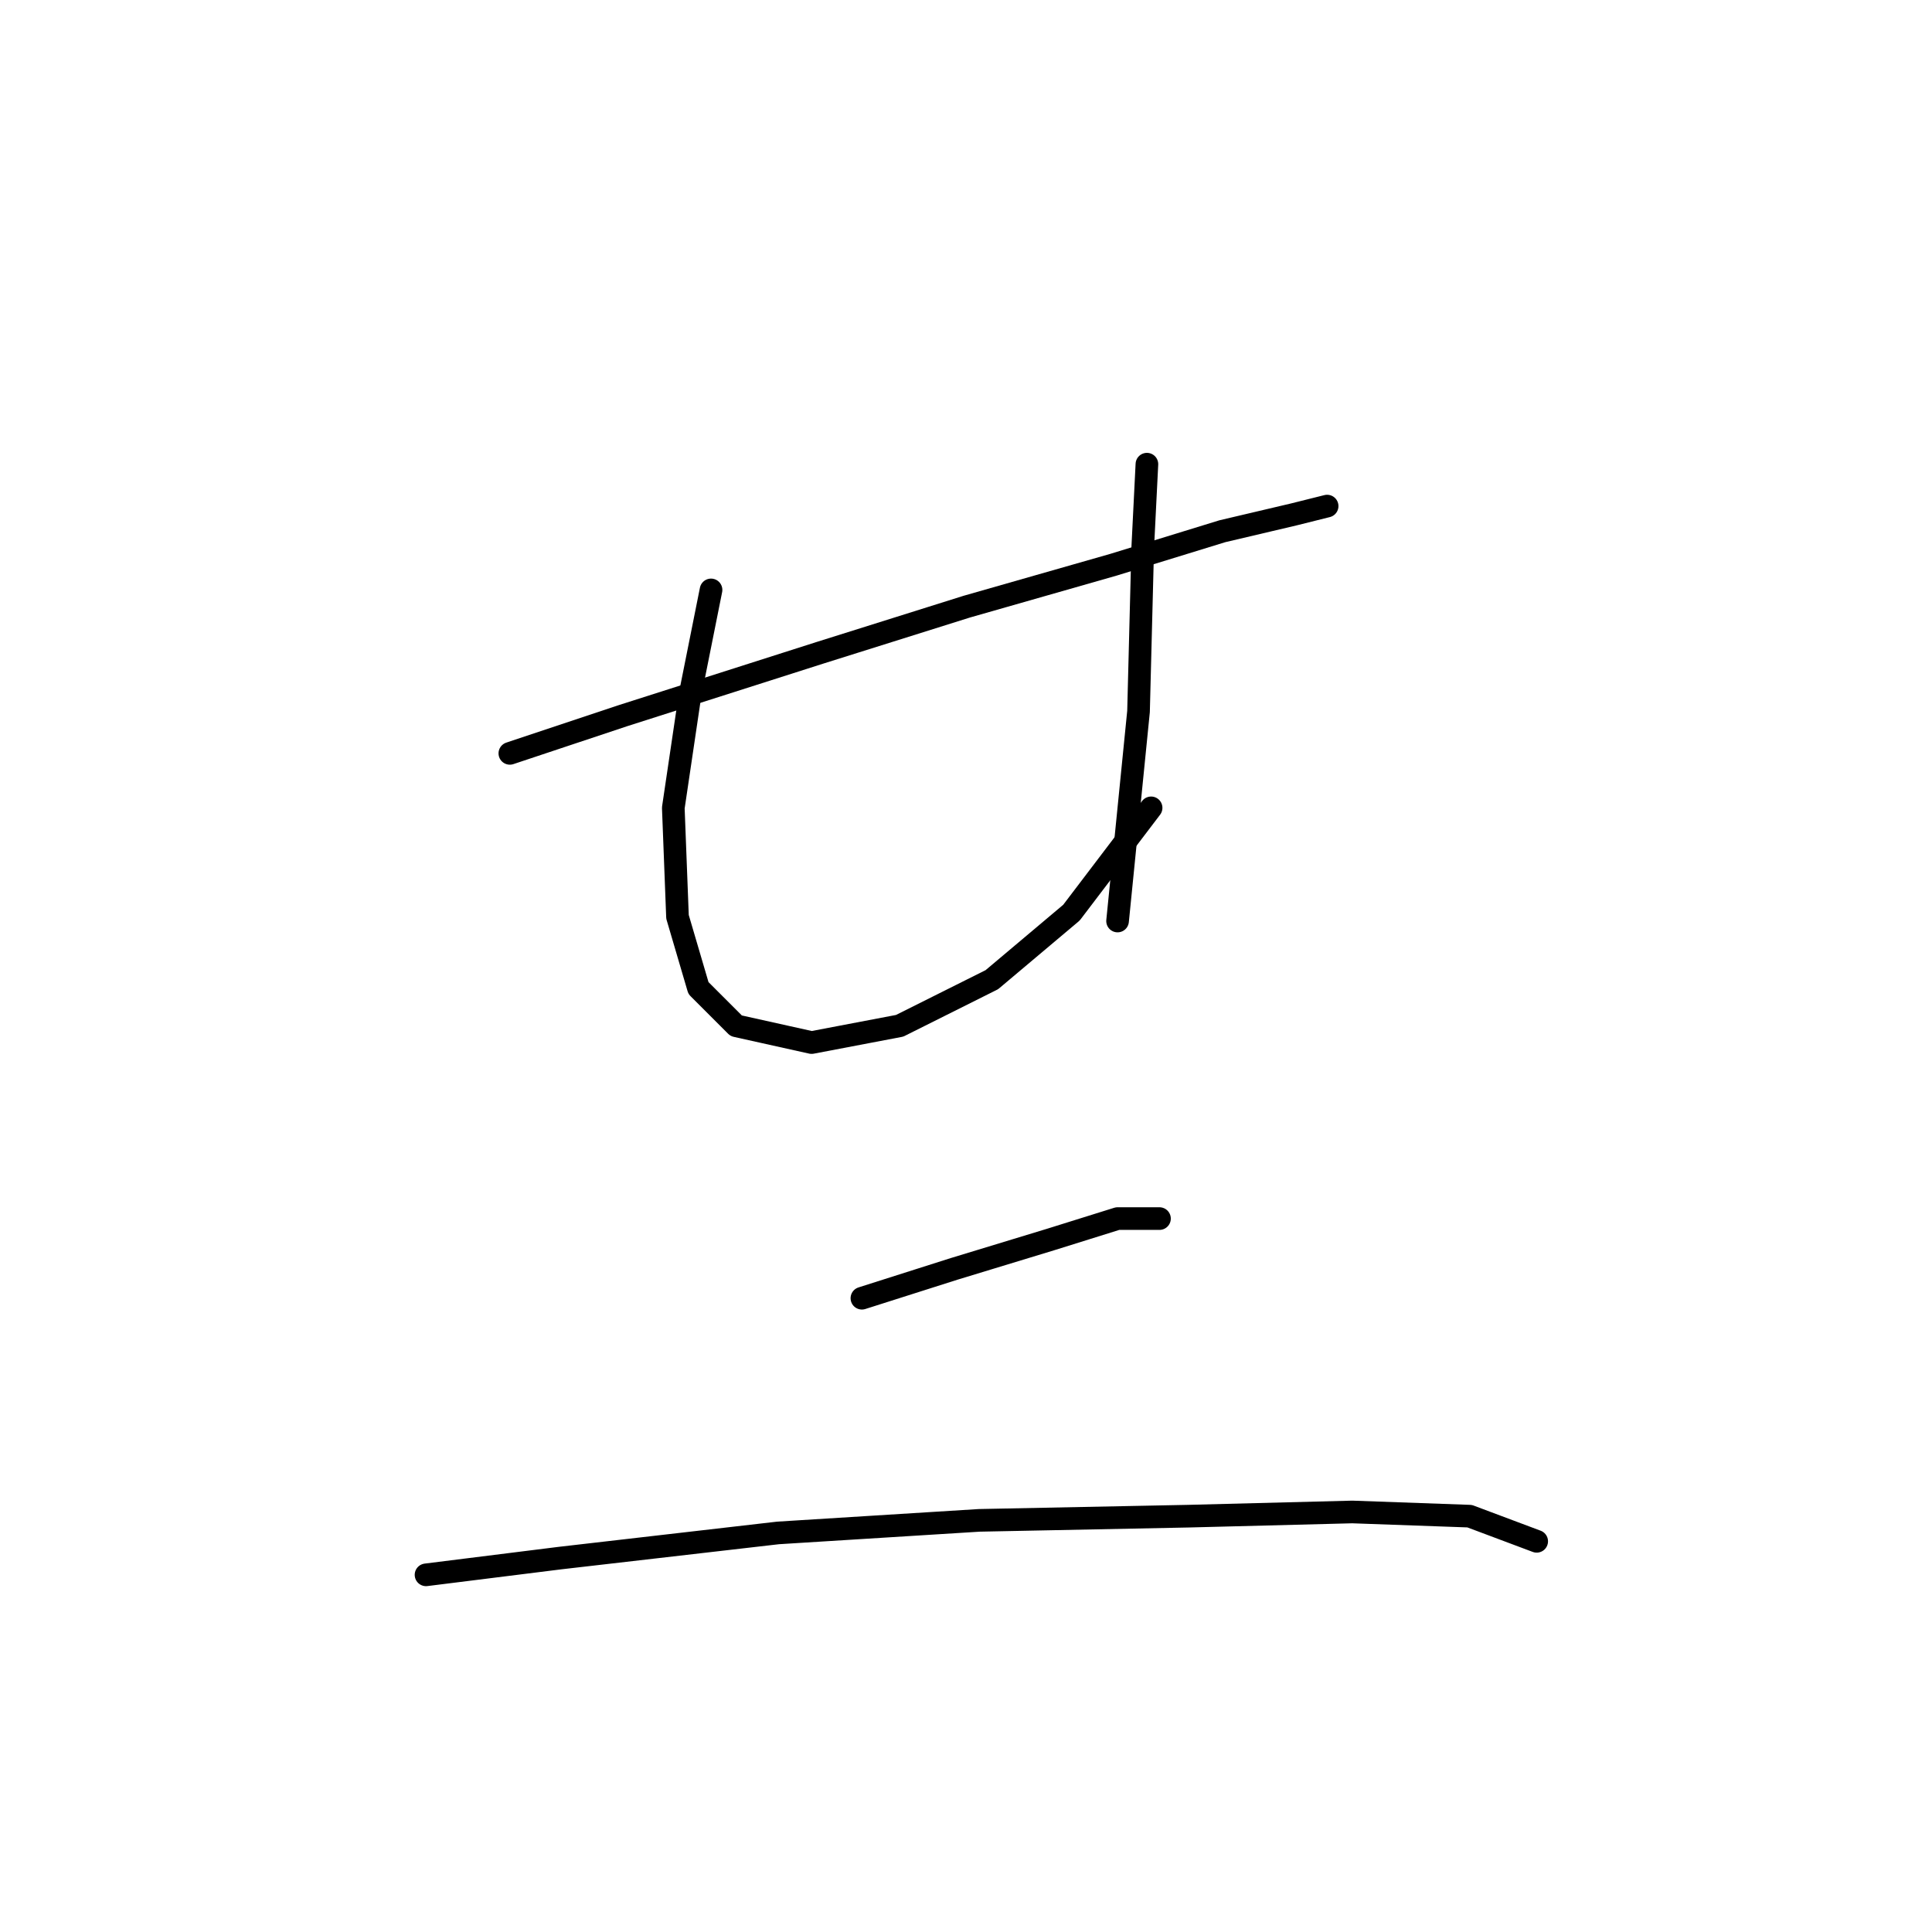 <?xml version="1.0" standalone="no"?>
    <svg width="256" height="256" xmlns="http://www.w3.org/2000/svg" version="1.1">
    <polyline stroke="black" stroke-width="3" stroke-linecap="round" fill="transparent" stroke-linejoin="round" points="67.558 99.825 82.552 94.827 108.654 86.497 128.091 80.388 147.528 74.834 161.968 70.392 171.409 68.17 175.851 67.06 175.851 67.06 " />
        <polyline stroke="black" stroke-width="3" stroke-linecap="round" fill="transparent" stroke-linejoin="round" points="94.215 78.167 91.438 92.05 89.216 107.045 89.772 121.484 92.549 130.925 97.547 135.923 107.543 138.145 119.205 135.923 131.423 129.814 141.975 120.929 152.527 107.045 152.527 107.045 " />
        <polyline stroke="black" stroke-width="3" stroke-linecap="round" fill="transparent" stroke-linejoin="round" points="151.971 61.506 151.416 72.613 150.861 94.272 148.084 122.039 148.084 122.039 " />
        <polyline stroke="black" stroke-width="3" stroke-linecap="round" fill="transparent" stroke-linejoin="round" points="114.207 172.021 126.425 168.134 139.198 164.246 148.084 161.469 153.637 161.469 153.637 161.469 " />
        <polyline stroke="black" stroke-width="3" stroke-linecap="round" fill="transparent" stroke-linejoin="round" points="56.451 208.674 74.222 206.453 103.1 203.121 129.757 201.455 157.525 200.899 179.183 200.344 194.733 200.899 203.619 204.232 203.619 204.232 " />
        </svg>